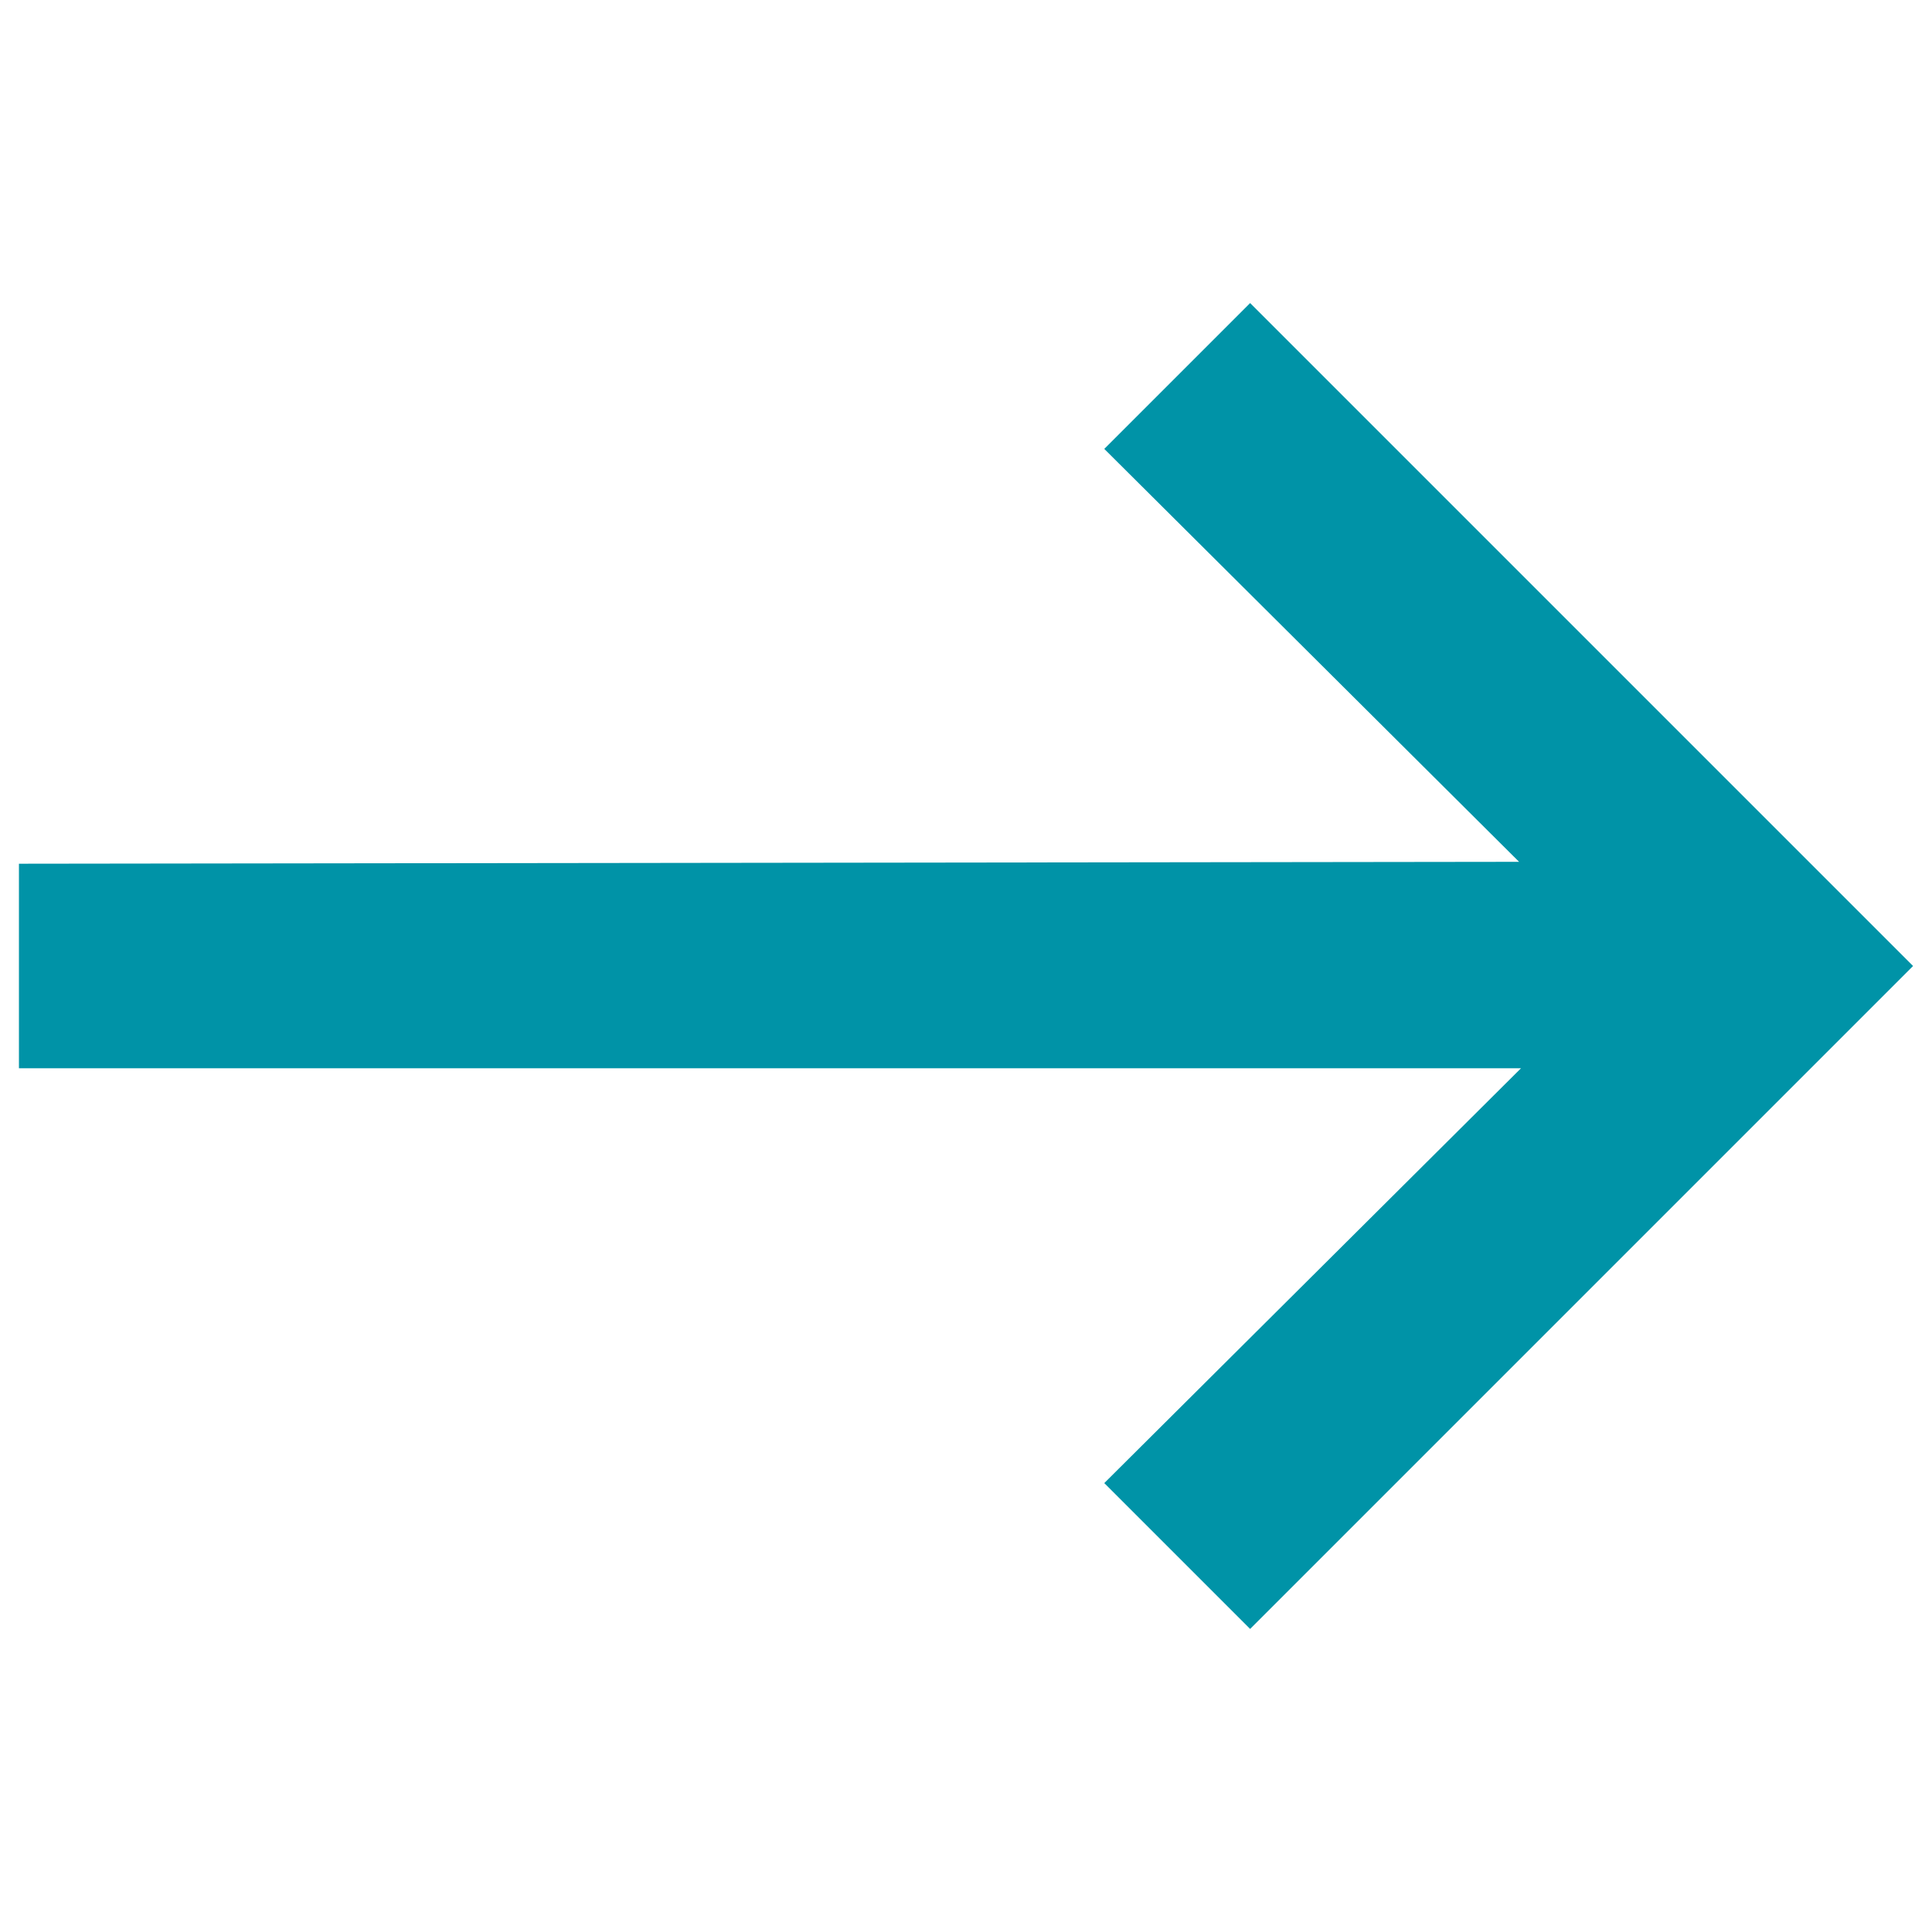 <?xml version="1.0" encoding="utf-8"?>
<!-- Generator: Adobe Illustrator 17.1.0, SVG Export Plug-In . SVG Version: 6.00 Build 0)  -->
<!DOCTYPE svg PUBLIC "-//W3C//DTD SVG 1.1//EN" "http://www.w3.org/Graphics/SVG/1.1/DTD/svg11.dtd">
<svg version="1.1" id="Layer_1" xmlns="http://www.w3.org/2000/svg" xmlns:xlink="http://www.w3.org/1999/xlink" x="0px" y="0px"
	 viewBox="0 102 102 102" enable-background="new 0 102 102 102" xml:space="preserve">
<g>
	<polygon fill="#0093A7" points="66,118 58.3,125.7 80.2,147.5 1,147.6 1,158.4 80.3,158.4 58.3,180.3 66,188 101,153 	"/>
</g>
</svg>
